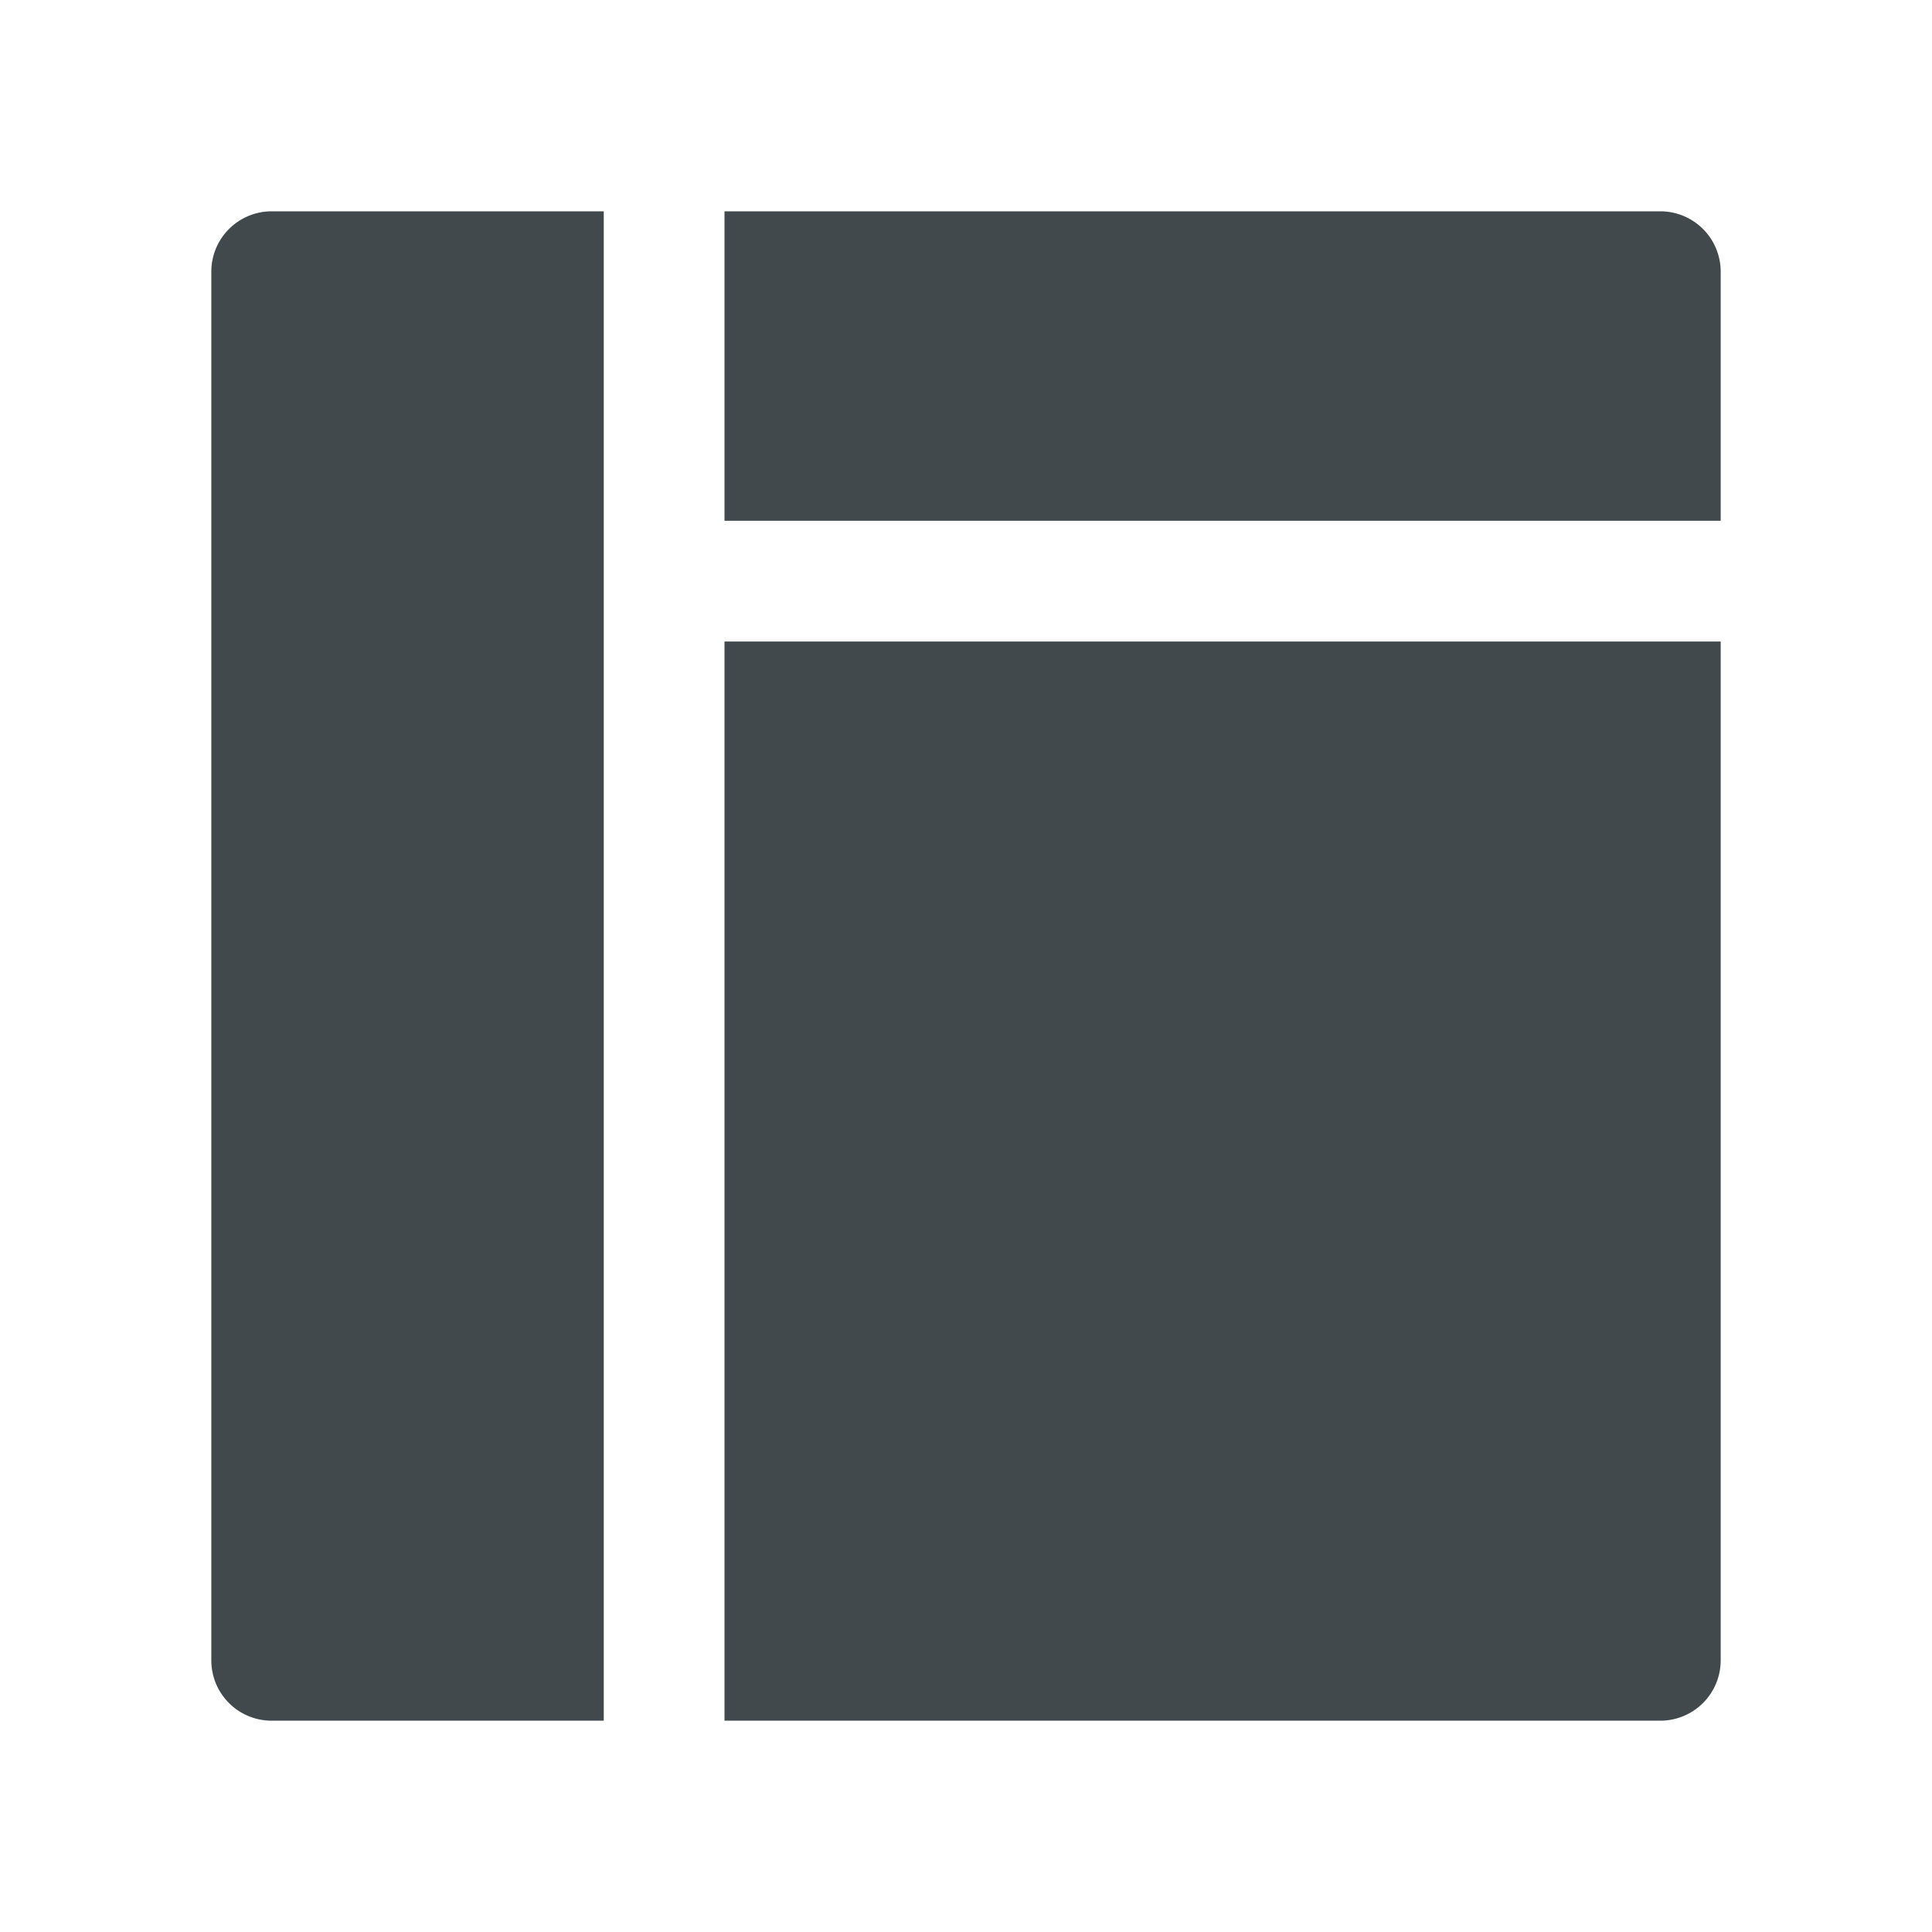 <svg width="24" height="24" fill="none" xmlns="http://www.w3.org/2000/svg">
    <path d="M9 21.375h11.625a.75.75 0 0 0 .75-.75V7.969H9v13.406Zm11.625-18.75H9v3.844h12.375V3.375a.75.75 0 0 0-.75-.75Zm-18 .75v17.25c0 .415.335.75.75.75H7.5V2.625H3.375a.75.75 0 0 0-.75.75Z" fill="#42494D"/>
</svg>
